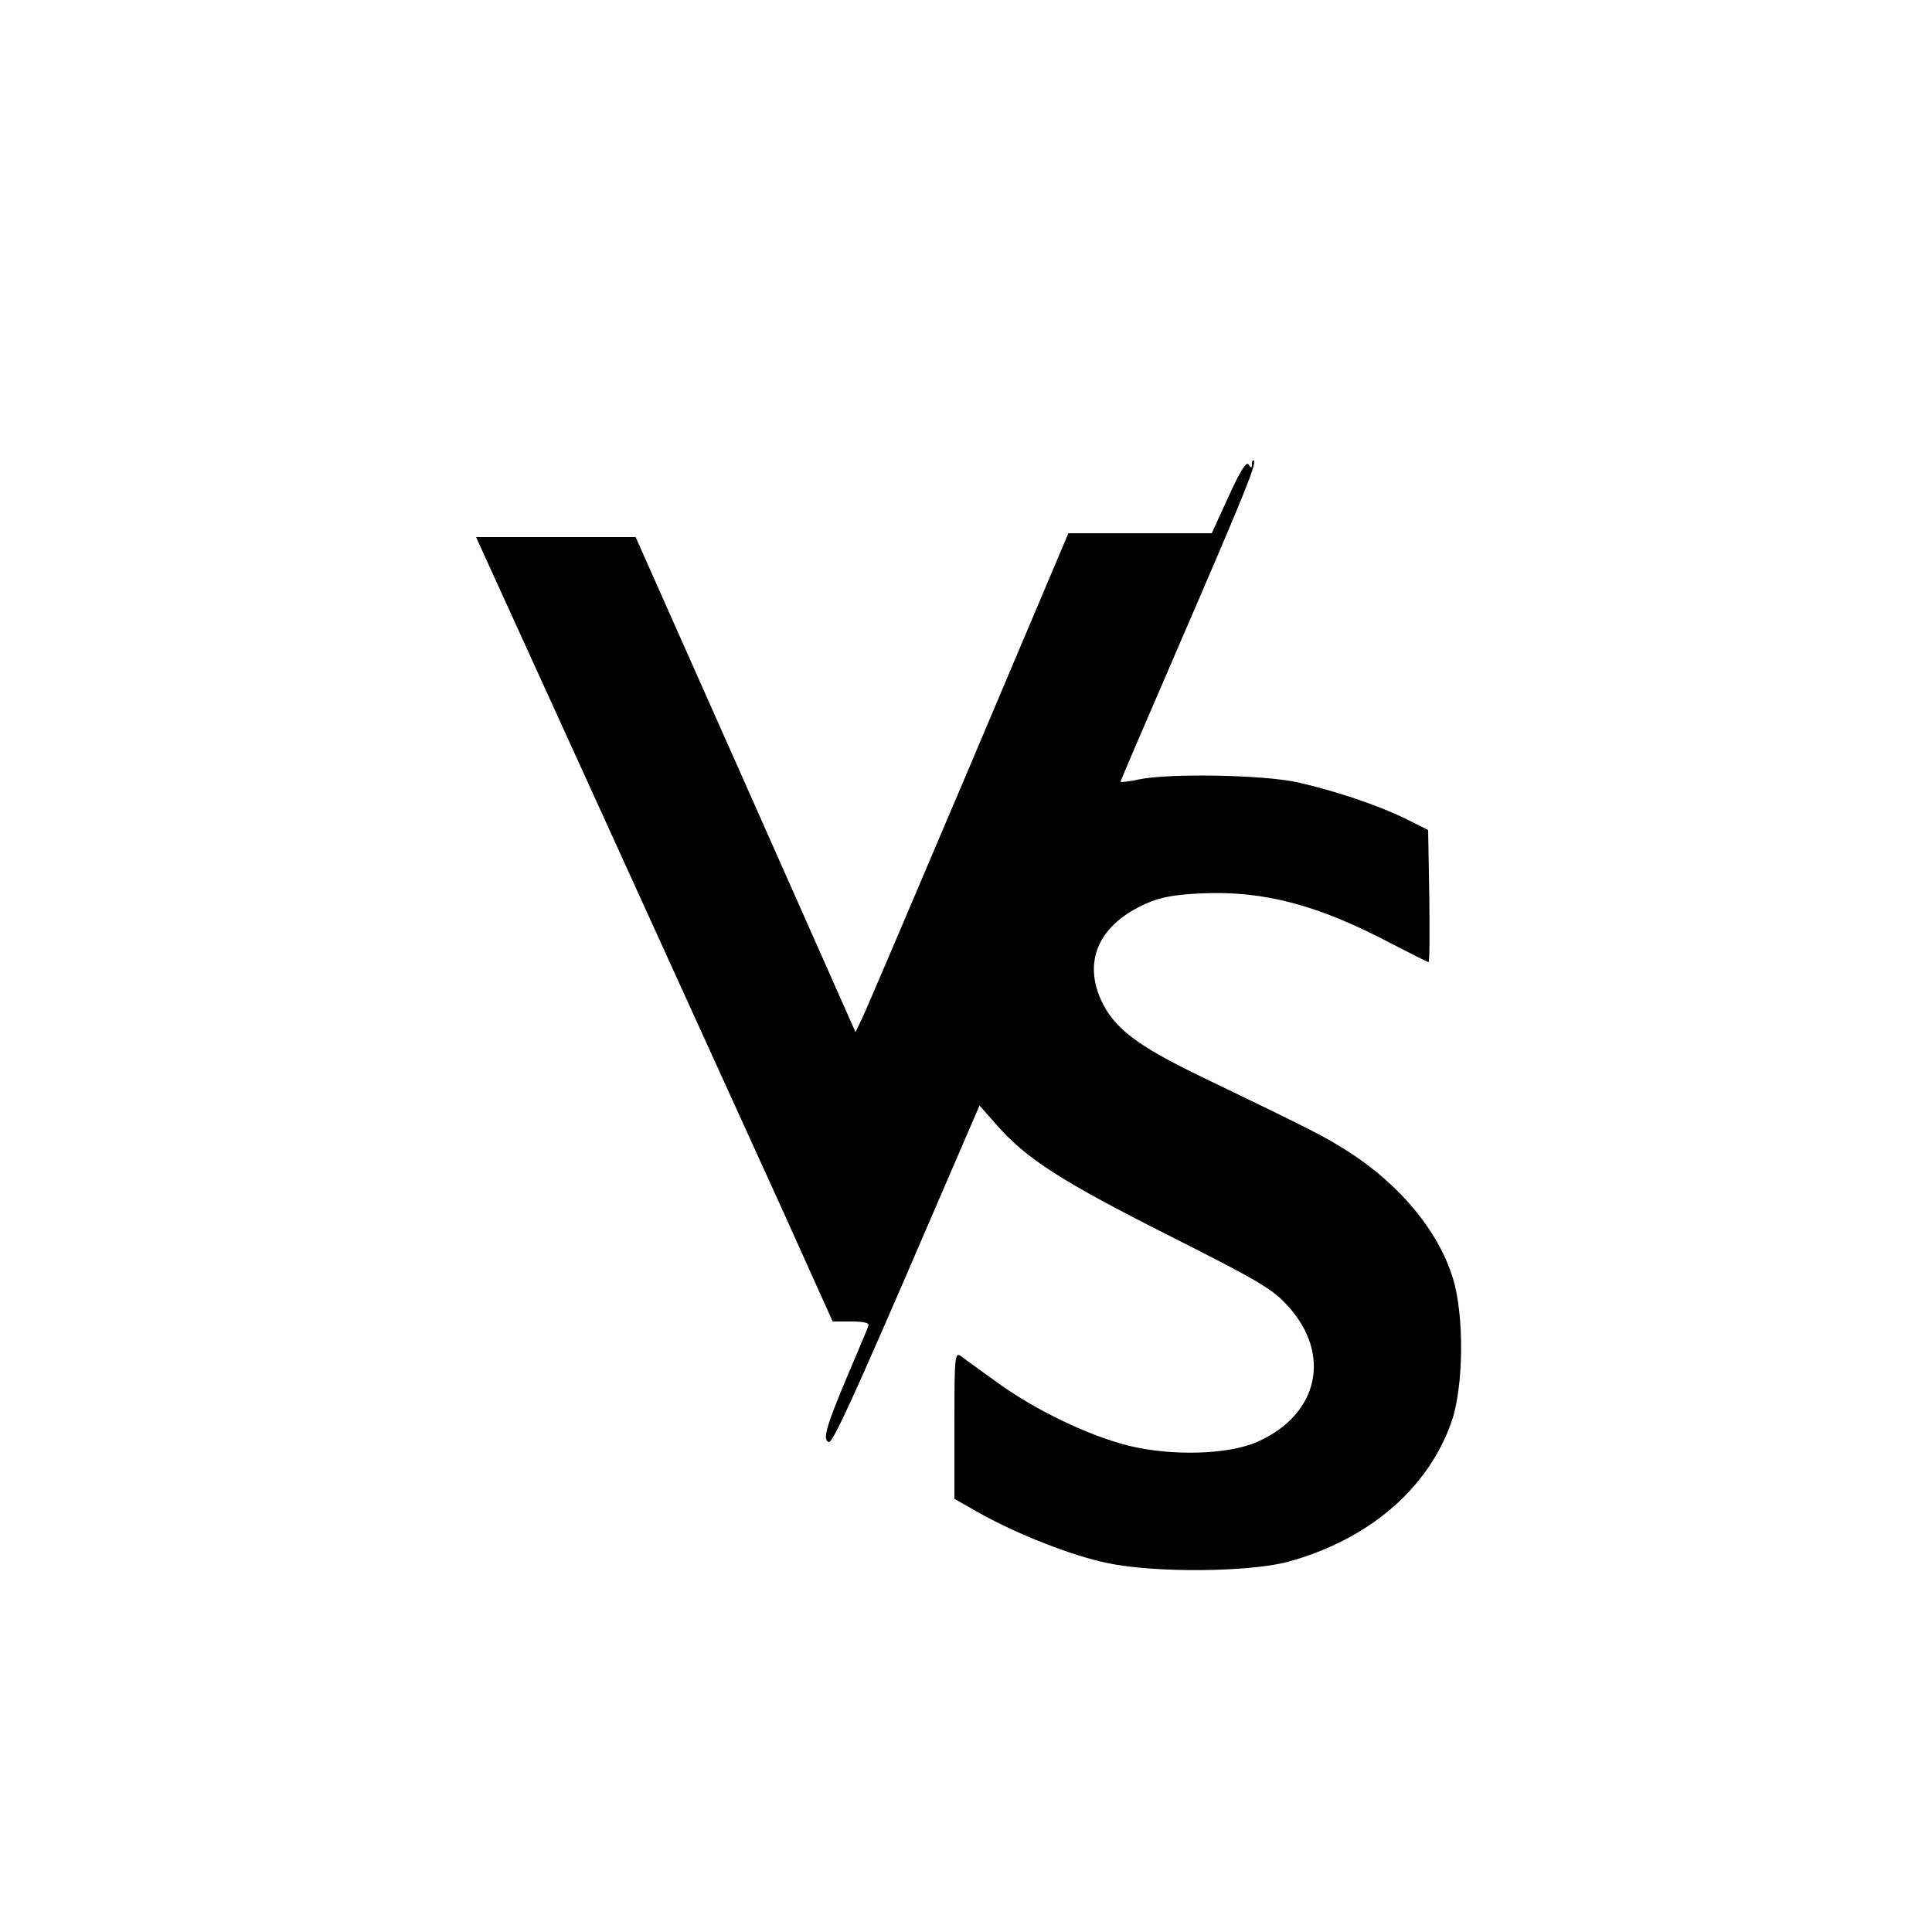 <?xml version="1.0" standalone="no"?>
<!DOCTYPE svg PUBLIC "-//W3C//DTD SVG 20010904//EN"
 "http://www.w3.org/TR/2001/REC-SVG-20010904/DTD/svg10.dtd">
<svg version="1.0" xmlns="http://www.w3.org/2000/svg"
 width="500pt" height="500pt" viewBox="0 0 500 500"
 preserveAspectRatio="xMidYMid meet">

<g transform="translate(0,500) scale(0.1,-0.1)"
fill="#000000" stroke="none">
<path d="M3180 3716 l-44 -96 -185 0 -186 0 -259 -612 c-143 -337 -267 -628
-276 -646 l-16 -33 -284 640 -285 641 -206 0 -207 0 329 -722 c181 -398 389
-855 462 -1015 l132 -293 49 0 c34 0 47 -4 43 -12 -2 -7 -28 -68 -56 -134 -53
-126 -63 -161 -46 -166 10 -3 65 117 261 572 l129 299 44 -50 c77 -88 168
-146 443 -285 236 -119 272 -140 312 -185 113 -125 78 -280 -79 -350 -75 -34
-224 -38 -336 -10 -103 26 -240 92 -338 163 -40 29 -82 59 -92 67 -18 13 -19
8 -19 -177 l0 -191 67 -38 c99 -55 237 -109 328 -128 122 -26 366 -24 468 3
208 57 362 188 423 361 32 90 34 277 4 373 -37 121 -135 240 -268 326 -61 39
-83 51 -382 195 -168 81 -227 126 -261 200 -46 103 -3 195 116 248 37 17 75
24 146 27 160 7 300 -30 488 -129 52 -27 96 -49 98 -49 3 0 3 77 2 171 l-3
171 -56 28 c-73 36 -186 74 -285 96 -91 19 -329 23 -407 7 -27 -6 -48 -8 -48
-6 0 3 66 156 146 341 170 393 207 483 199 490 -3 3 -5 -1 -5 -9 0 -11 -2 -11
-9 -1 -5 9 -22 -18 -51 -82z"/>
</g>
</svg>
